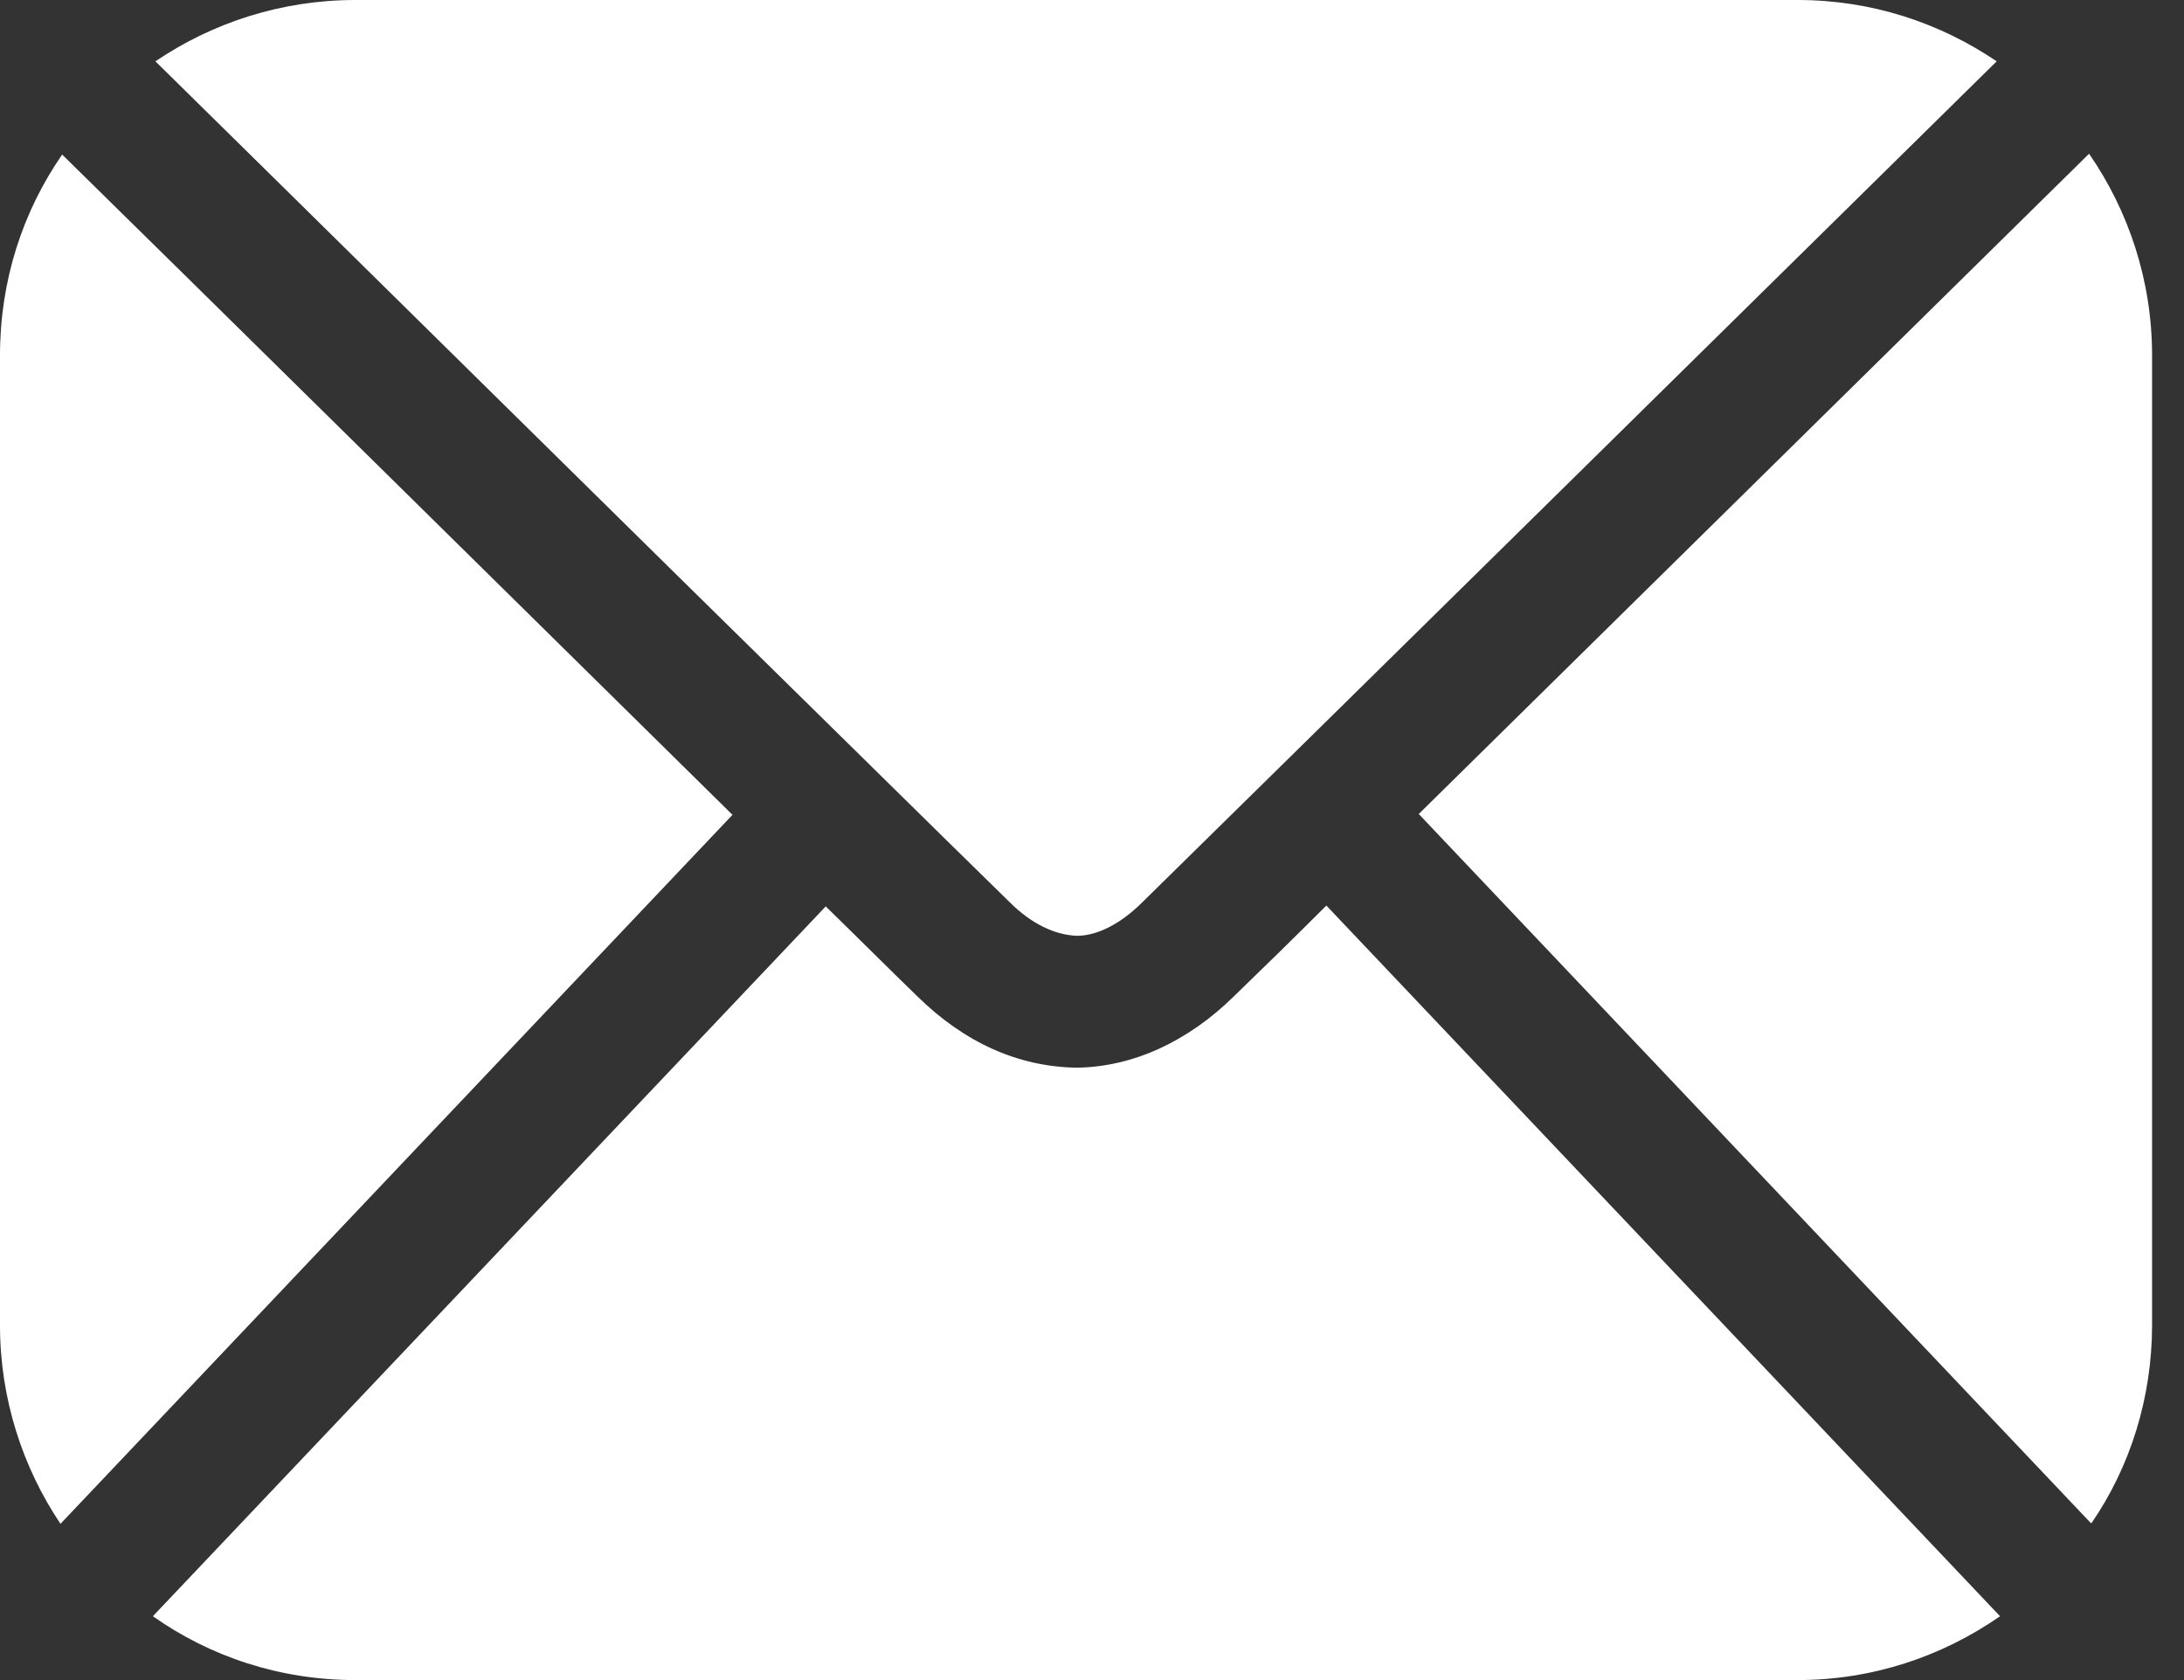<svg xmlns="http://www.w3.org/2000/svg" width="26" height="20" viewBox="0 0 26 20" fill="none"><rect x="0" y="0" width="26" height="20" fill="#333333" stroke="none"/><g clip-path="url(#a)" fill="#fff"><path d="M10.36 9.11c.64.63 1.21 1.19 1.66 1.63.26.26.54.39.8.4.24 0 .52-.14.78-.4C15.8 8.58 21.19 3.27 23.77.73 23.09.27 22.28 0 21.4 0H4.23c-.88 0-1.7.27-2.38.73 1.72 1.69 5.76 5.68 8.5 8.37zm14.54 9.02c.46-.67.72-1.49.72-2.36V4.23c0-.89-.28-1.72-.75-2.4l-7.98 7.86 8 8.44z"/><path d="M14.69 11.86c-.55.54-1.2.84-1.87.85-.7-.01-1.34-.3-1.9-.85-.31-.3-.68-.67-1.09-1.07l-8.01 8.45c.68.48 1.51.76 2.41.76H21.4c.89 0 1.72-.28 2.41-.76l-8.02-8.46c-.41.41-.78.77-1.09 1.07zM.74 1.84C.27 2.52 0 3.34 0 4.23v11.55c0 .87.27 1.69.72 2.36l8-8.44C6.01 7.03 2.35 3.42.74 1.84"/></g><defs><clipPath id="a"><path fill="#fff" d="M0 0h25.62v20H0z"/></clipPath></defs></svg>